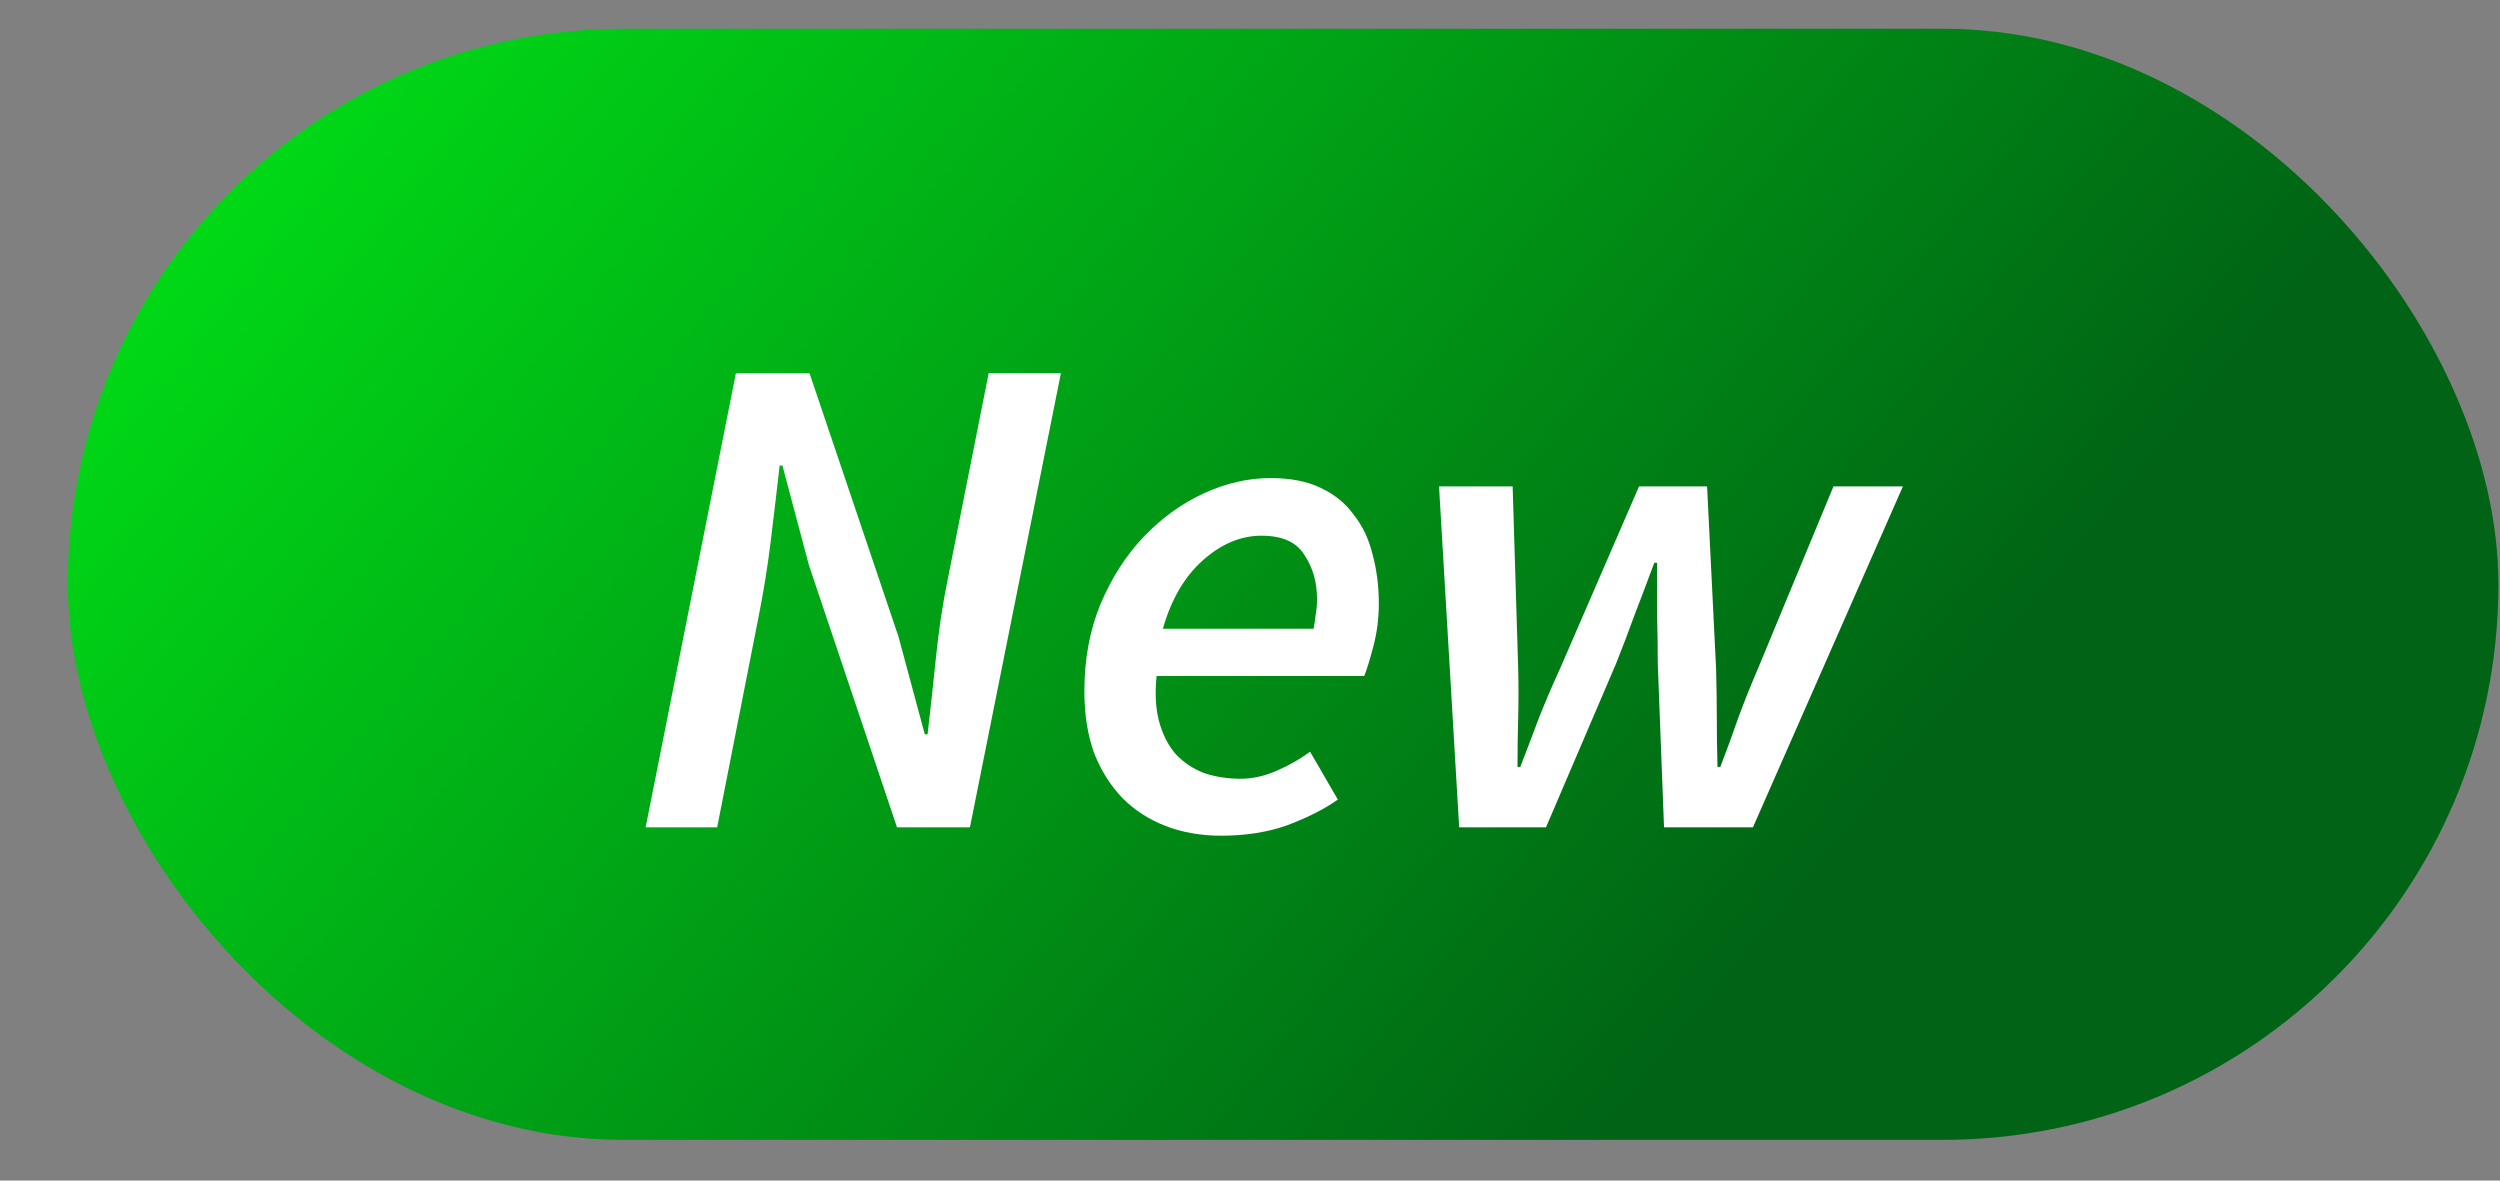 <!--
  - Copyright (c) 2023-2025. Cloud Software Group, Inc. All Rights Reserved. Confidential & Proprietary
  -->

<svg width="36" height="17" viewBox="0 0 36 17" fill="none" xmlns="http://www.w3.org/2000/svg">
<rect x="0" y="0" width="36" height="17" fill="#808080" stroke="none"/>
<rect x="0.977" y="0.414" width="35" height="16" rx="8" fill="url(#paint0_linear_5595_6720)"/>
<path d="M9.297 11.914L10.597 5.374H11.657L12.937 9.164L13.317 10.574H13.357C13.397 10.234 13.437 9.867 13.477 9.474C13.517 9.081 13.573 8.704 13.647 8.344L14.237 5.374H15.277L13.967 11.914H12.917L11.647 8.134L11.267 6.704H11.227C11.187 7.057 11.143 7.424 11.097 7.804C11.05 8.184 10.99 8.554 10.917 8.914L10.327 11.914H9.297ZM15.615 9.954C15.615 9.494 15.692 9.077 15.845 8.704C16.005 8.324 16.212 8.001 16.465 7.734C16.725 7.461 17.015 7.251 17.335 7.104C17.655 6.957 17.975 6.884 18.295 6.884C18.582 6.884 18.822 6.931 19.015 7.024C19.215 7.117 19.375 7.247 19.495 7.414C19.622 7.574 19.712 7.764 19.765 7.984C19.825 8.204 19.855 8.441 19.855 8.694C19.855 8.907 19.828 9.114 19.775 9.314C19.722 9.514 19.678 9.654 19.645 9.734H16.655C16.628 9.994 16.642 10.217 16.695 10.404C16.748 10.591 16.828 10.744 16.935 10.864C17.049 10.984 17.185 11.074 17.345 11.134C17.505 11.187 17.678 11.214 17.865 11.214C18.038 11.214 18.215 11.174 18.395 11.094C18.575 11.014 18.732 10.924 18.865 10.824L19.265 11.514C19.065 11.654 18.822 11.777 18.535 11.884C18.255 11.984 17.939 12.034 17.585 12.034C17.292 12.034 17.025 11.987 16.785 11.894C16.545 11.801 16.338 11.667 16.165 11.494C15.992 11.314 15.855 11.097 15.755 10.844C15.662 10.584 15.615 10.287 15.615 9.954ZM16.745 9.054H18.915C18.928 8.987 18.939 8.921 18.945 8.854C18.959 8.781 18.965 8.704 18.965 8.624C18.965 8.384 18.905 8.174 18.785 7.994C18.672 7.807 18.465 7.714 18.165 7.714C17.865 7.714 17.582 7.834 17.315 8.074C17.055 8.307 16.865 8.634 16.745 9.054ZM21.012 11.914L20.722 7.004H21.782L21.862 9.634C21.868 9.867 21.868 10.101 21.862 10.334C21.855 10.567 21.852 10.804 21.852 11.044H21.892C21.985 10.804 22.075 10.567 22.162 10.334C22.255 10.101 22.355 9.867 22.462 9.634L23.602 7.004H24.582L24.712 9.634C24.718 9.867 24.722 10.101 24.722 10.334C24.722 10.567 24.725 10.804 24.732 11.044H24.772C24.865 10.804 24.952 10.567 25.032 10.334C25.118 10.101 25.212 9.867 25.312 9.634L26.402 7.004H27.402L25.242 11.914H23.962L23.872 9.554C23.872 9.321 23.868 9.084 23.862 8.844C23.862 8.604 23.862 8.357 23.862 8.104H23.822C23.728 8.357 23.635 8.604 23.542 8.844C23.455 9.084 23.365 9.321 23.272 9.554L22.262 11.914H21.012Z" fill="white"/>
<defs>
<linearGradient id="paint0_linear_5595_6720" x1="6.128" y1="-1.501" x2="31.561" y2="19.278" gradientUnits="userSpaceOnUse">
<stop stop-color="#00DB16"/>
<stop offset="0.75" stop-color="#006315"/>
</linearGradient>
</defs>
</svg>
